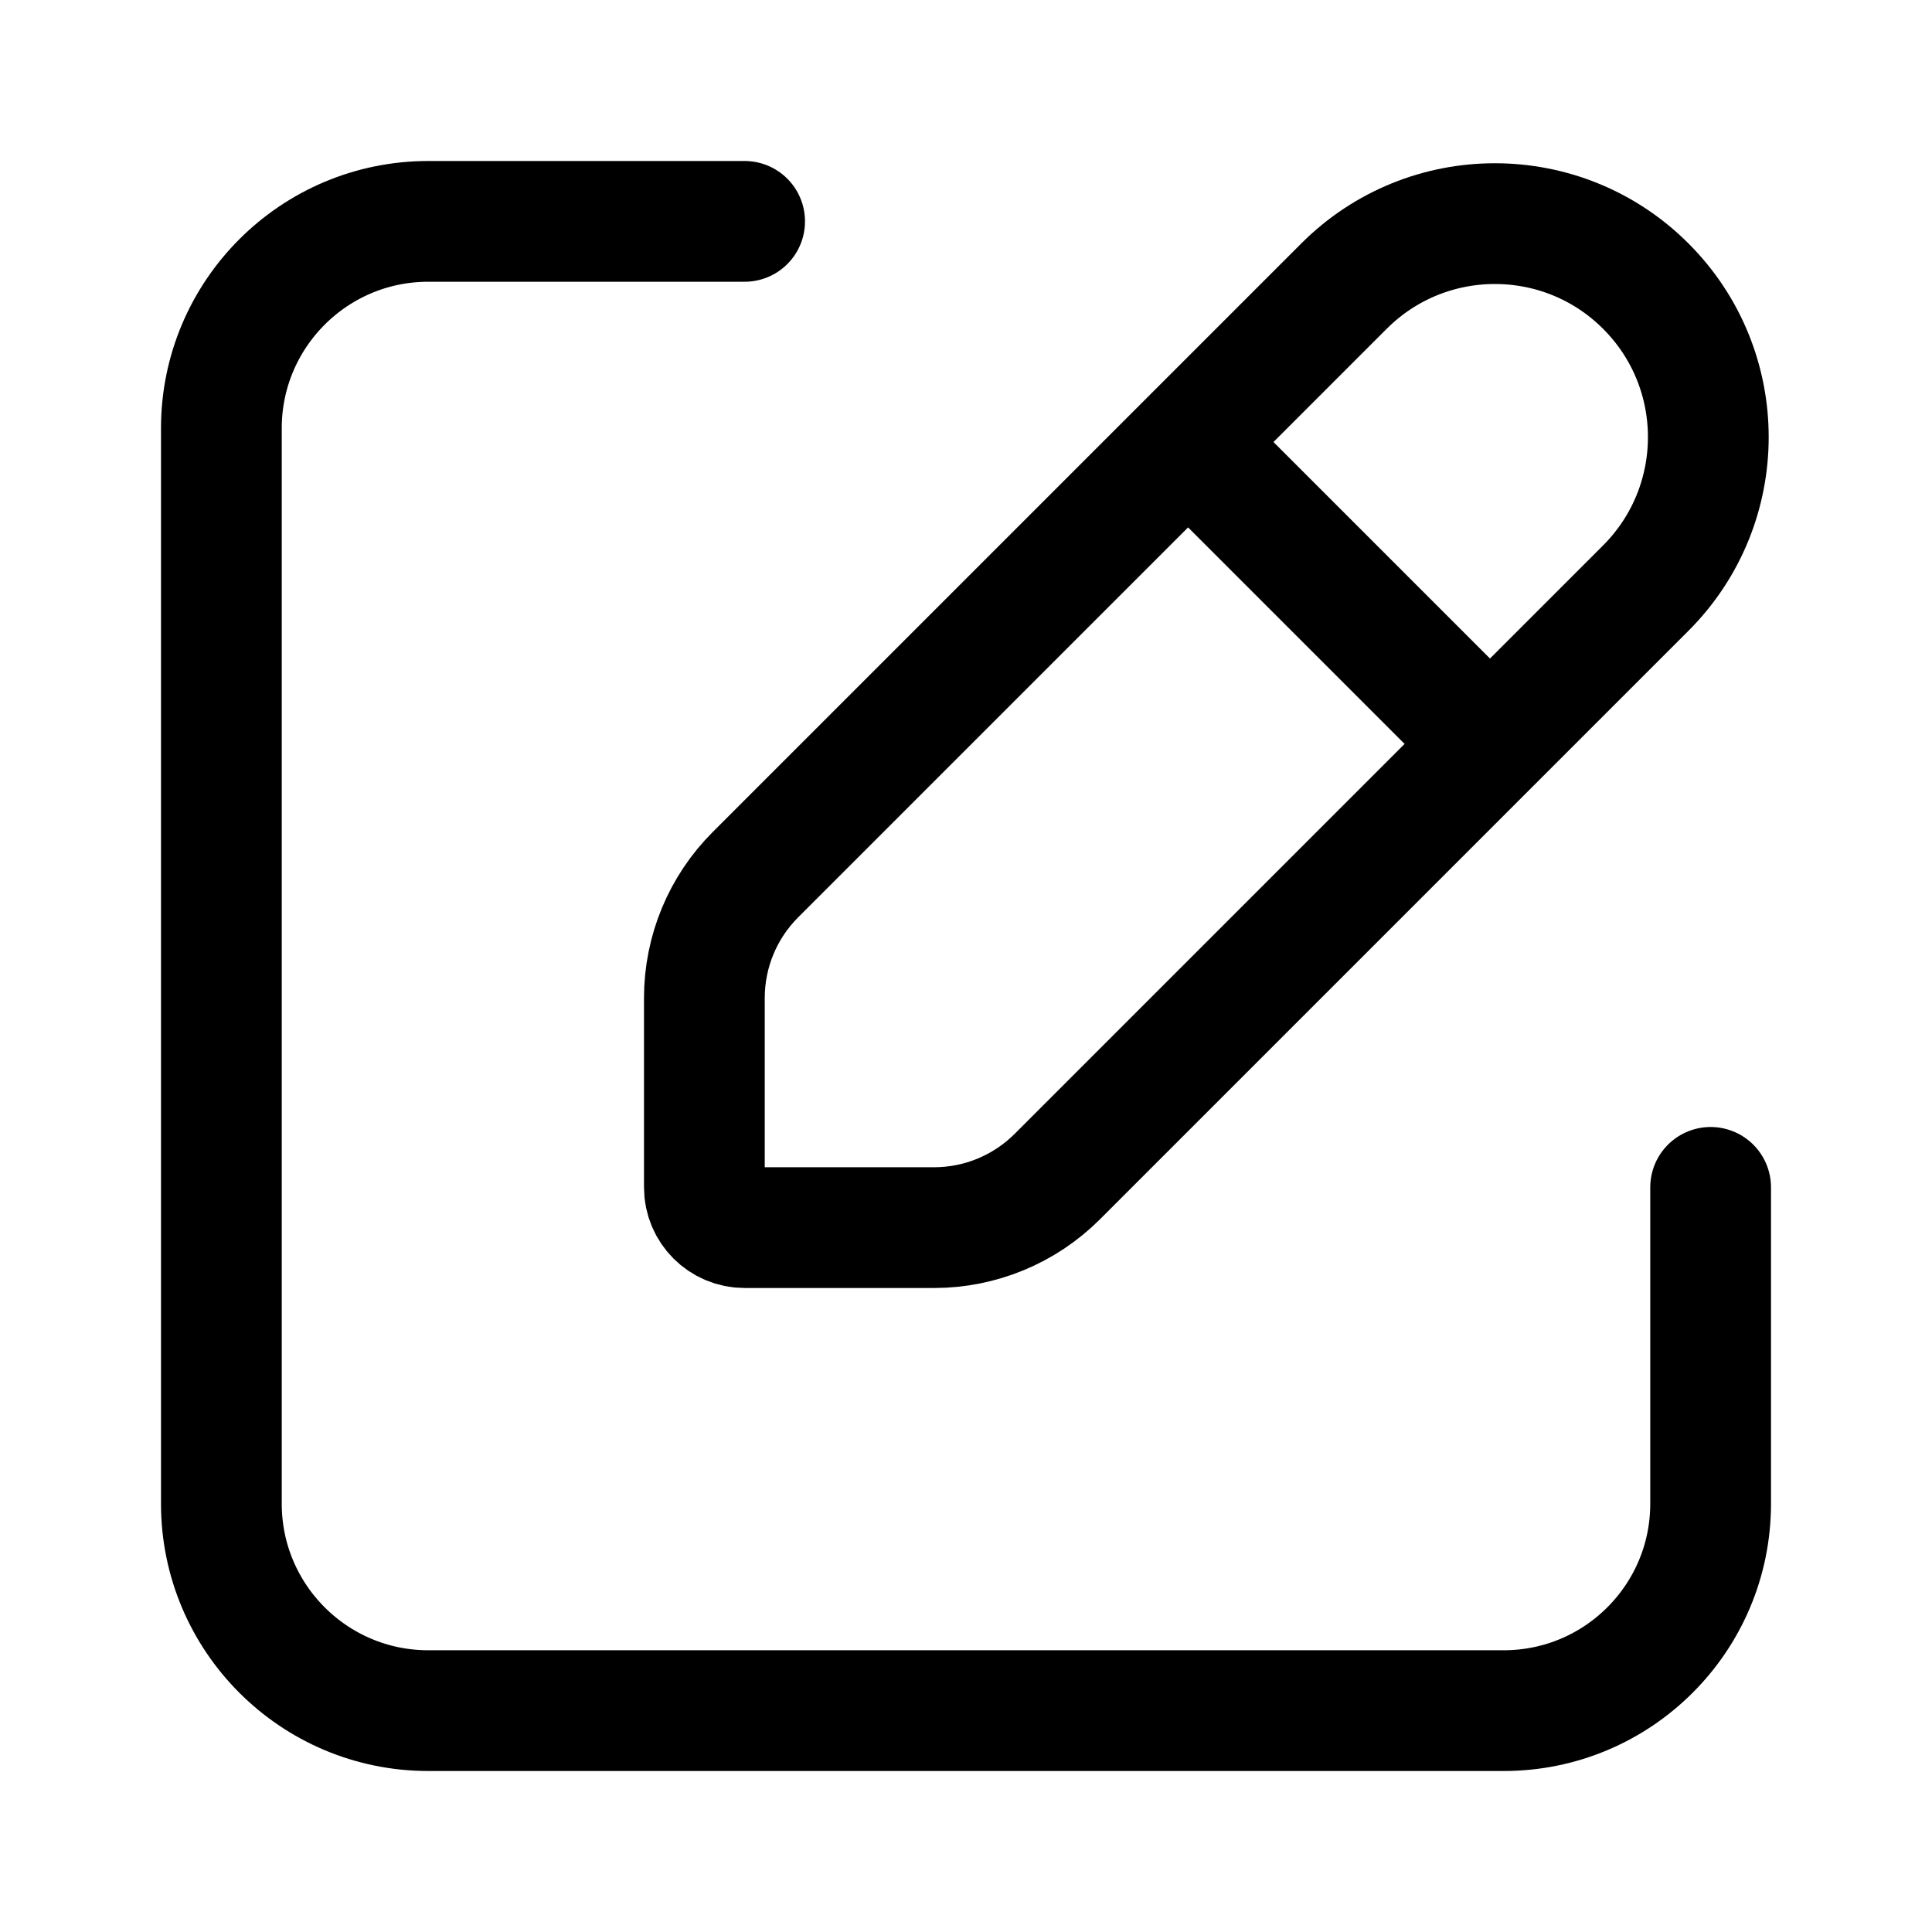 <svg
  width="24"
  height="24"
  viewBox="0 0 24 24"
  fill="none"
  xmlns="http://www.w3.org/2000/svg"
  data-fui-icon="true"
>
  <path
    d="M21.25 14.75V18.68C21.25 20.099 20.099 21.25 18.68 21.25H5.32C3.901 21.25 2.75 20.099 2.75 18.68V5.32C2.75 3.901 3.901 2.75 5.32 2.75H9.25"
    stroke="currentColor"
    stroke-width="1.5"
    stroke-linecap="round"
    stroke-linejoin="round"
  />
  <path
    d="M14.759 5.491L18.509 9.241M11.603 15.25H9.25C8.974 15.25 8.75 15.026 8.75 14.75V12.397C8.75 11.822 8.978 11.272 9.384 10.866L16.695 3.555C17.73 2.519 19.41 2.519 20.445 3.555V3.555C21.48 4.59 21.48 6.269 20.445 7.305L13.134 14.616C12.728 15.022 12.177 15.25 11.603 15.25Z"
    stroke="currentColor"
    stroke-width="1.5"
    stroke-linecap="round"
  />
</svg>
